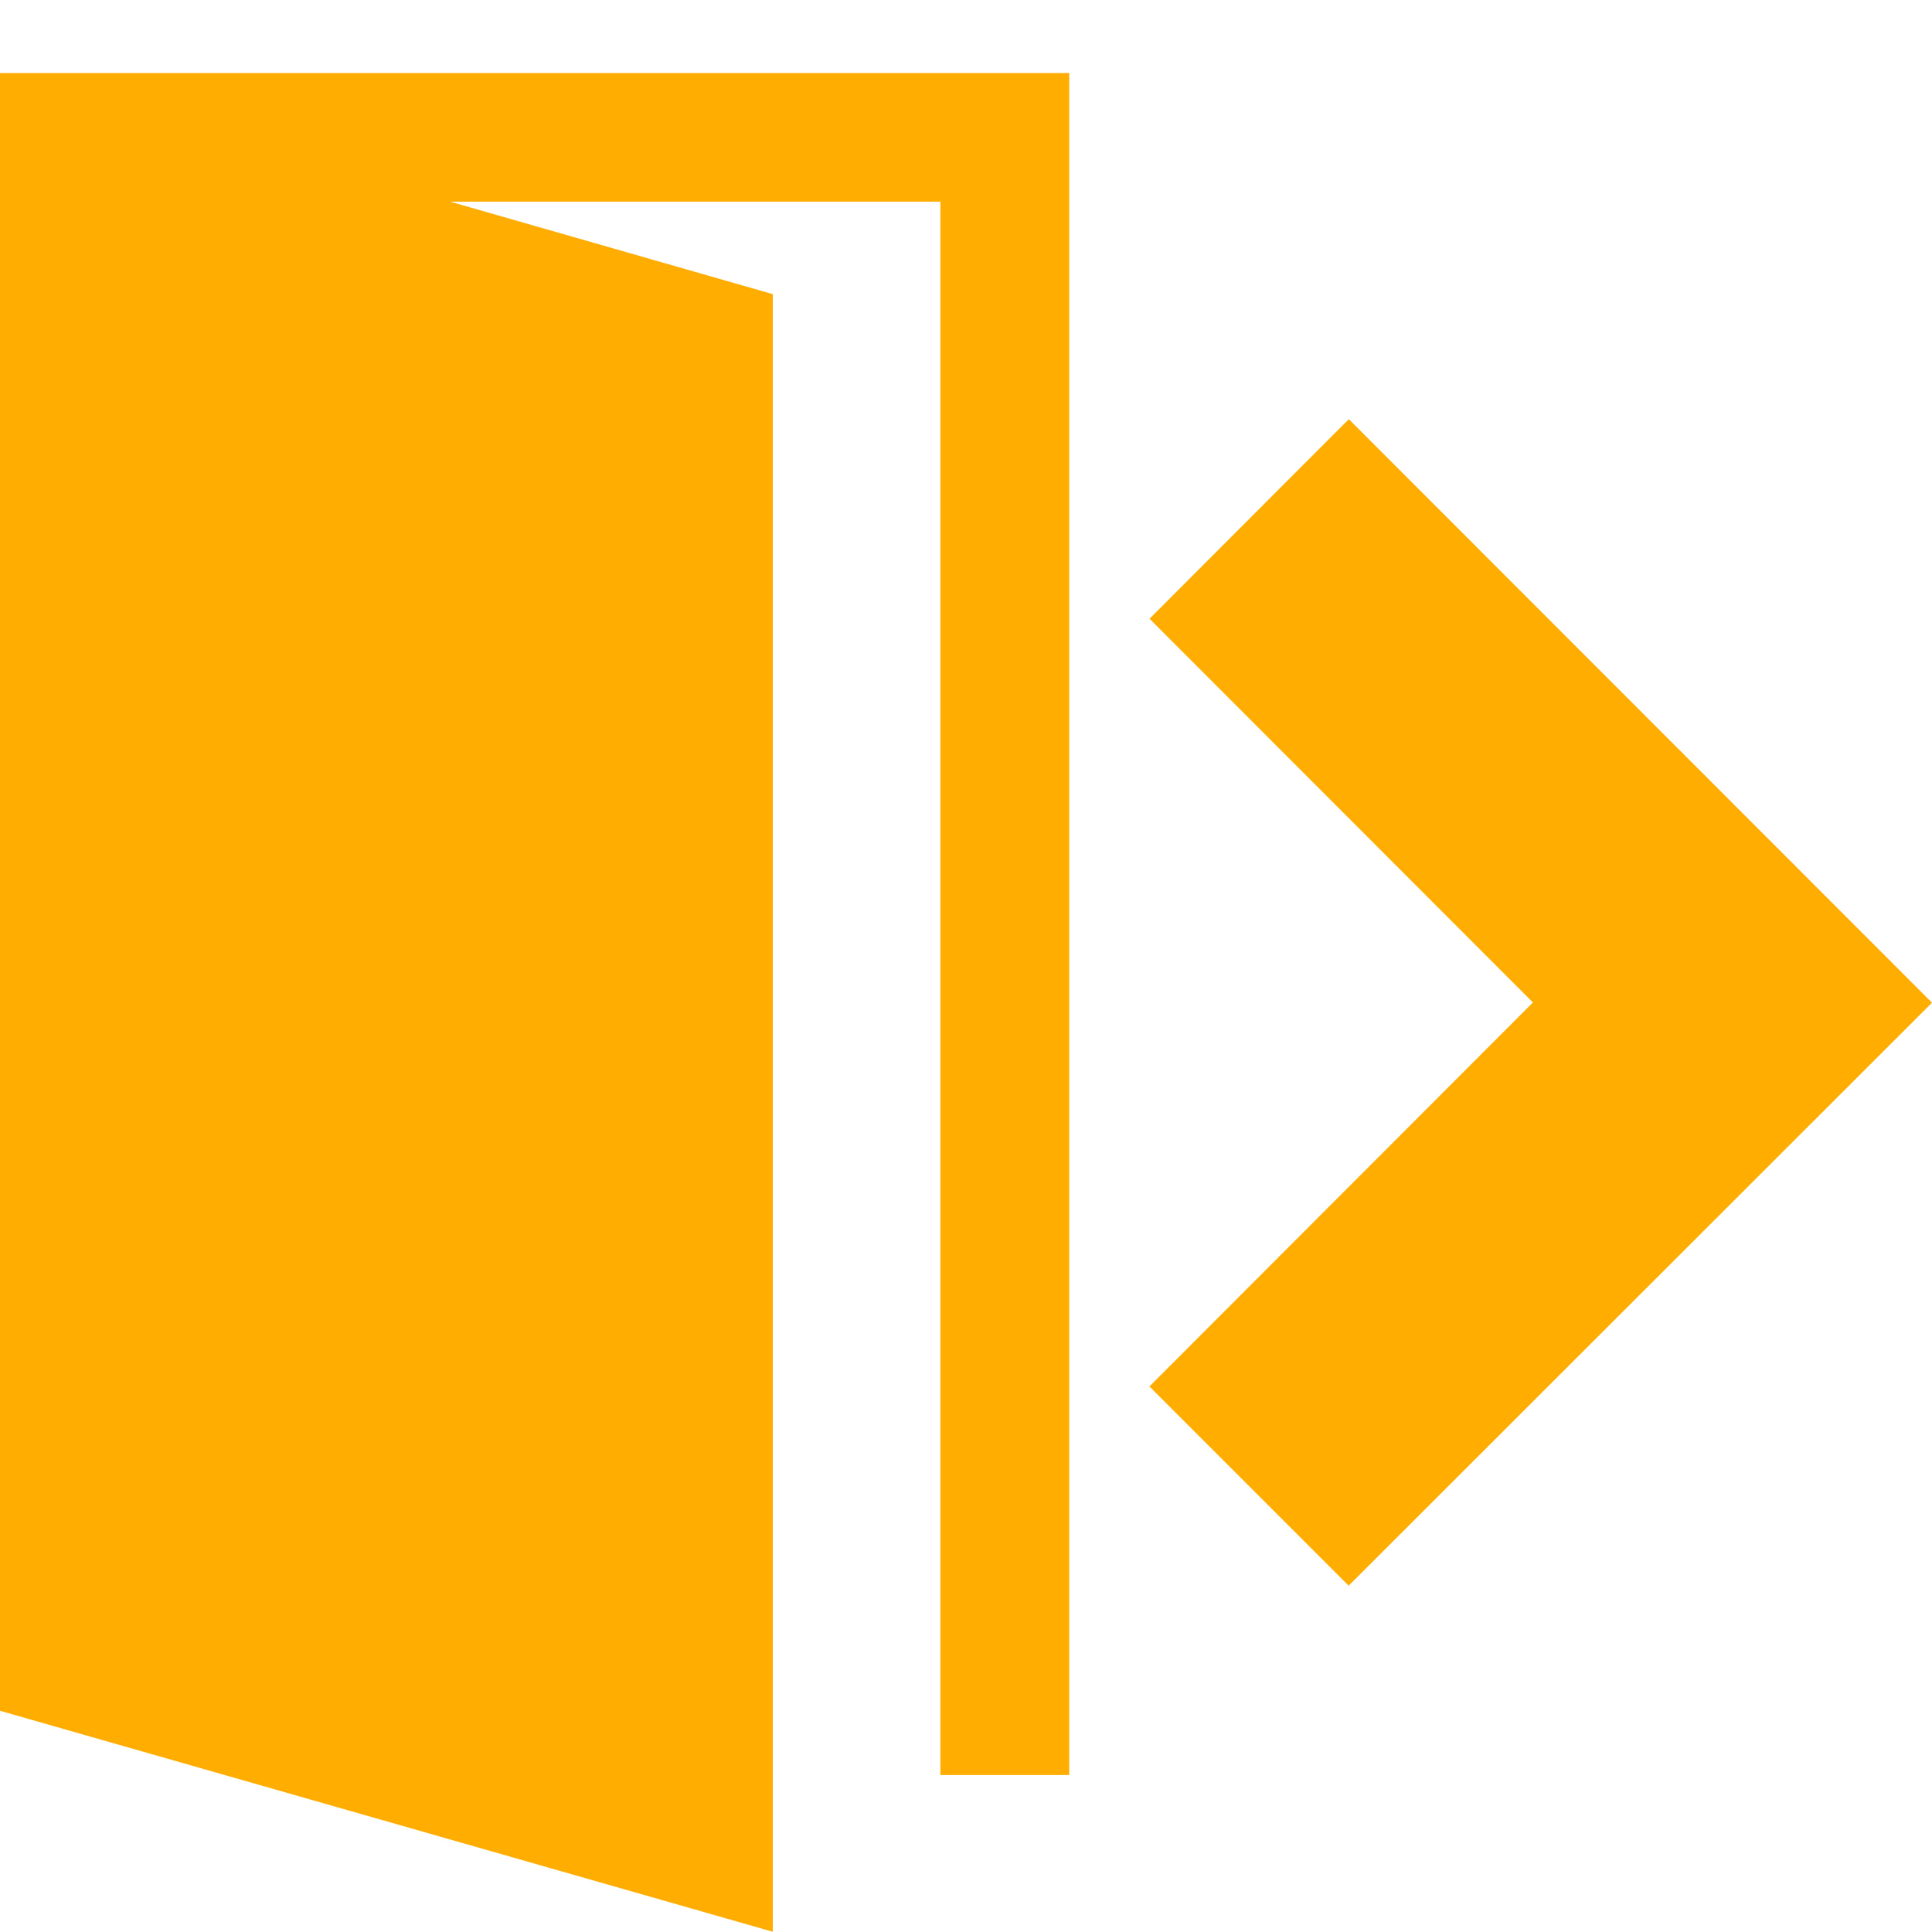 <svg width="16" height="16" xmlns="http://www.w3.org/2000/svg" viewBox="0 0 16 16" shape-rendering="geometricPrecision" fill="#ffad00"><path d="M11.17 3.472L9.52 5.124l3.175 3.178-3.176 3.18 1.65 1.65L16 8.304l-4.83-4.833zM0 1.672v12.496l6.4 1.83V2.436L3.728 1.67h4.06V14.7h1.067V.605H0V1.67z"/></svg>
